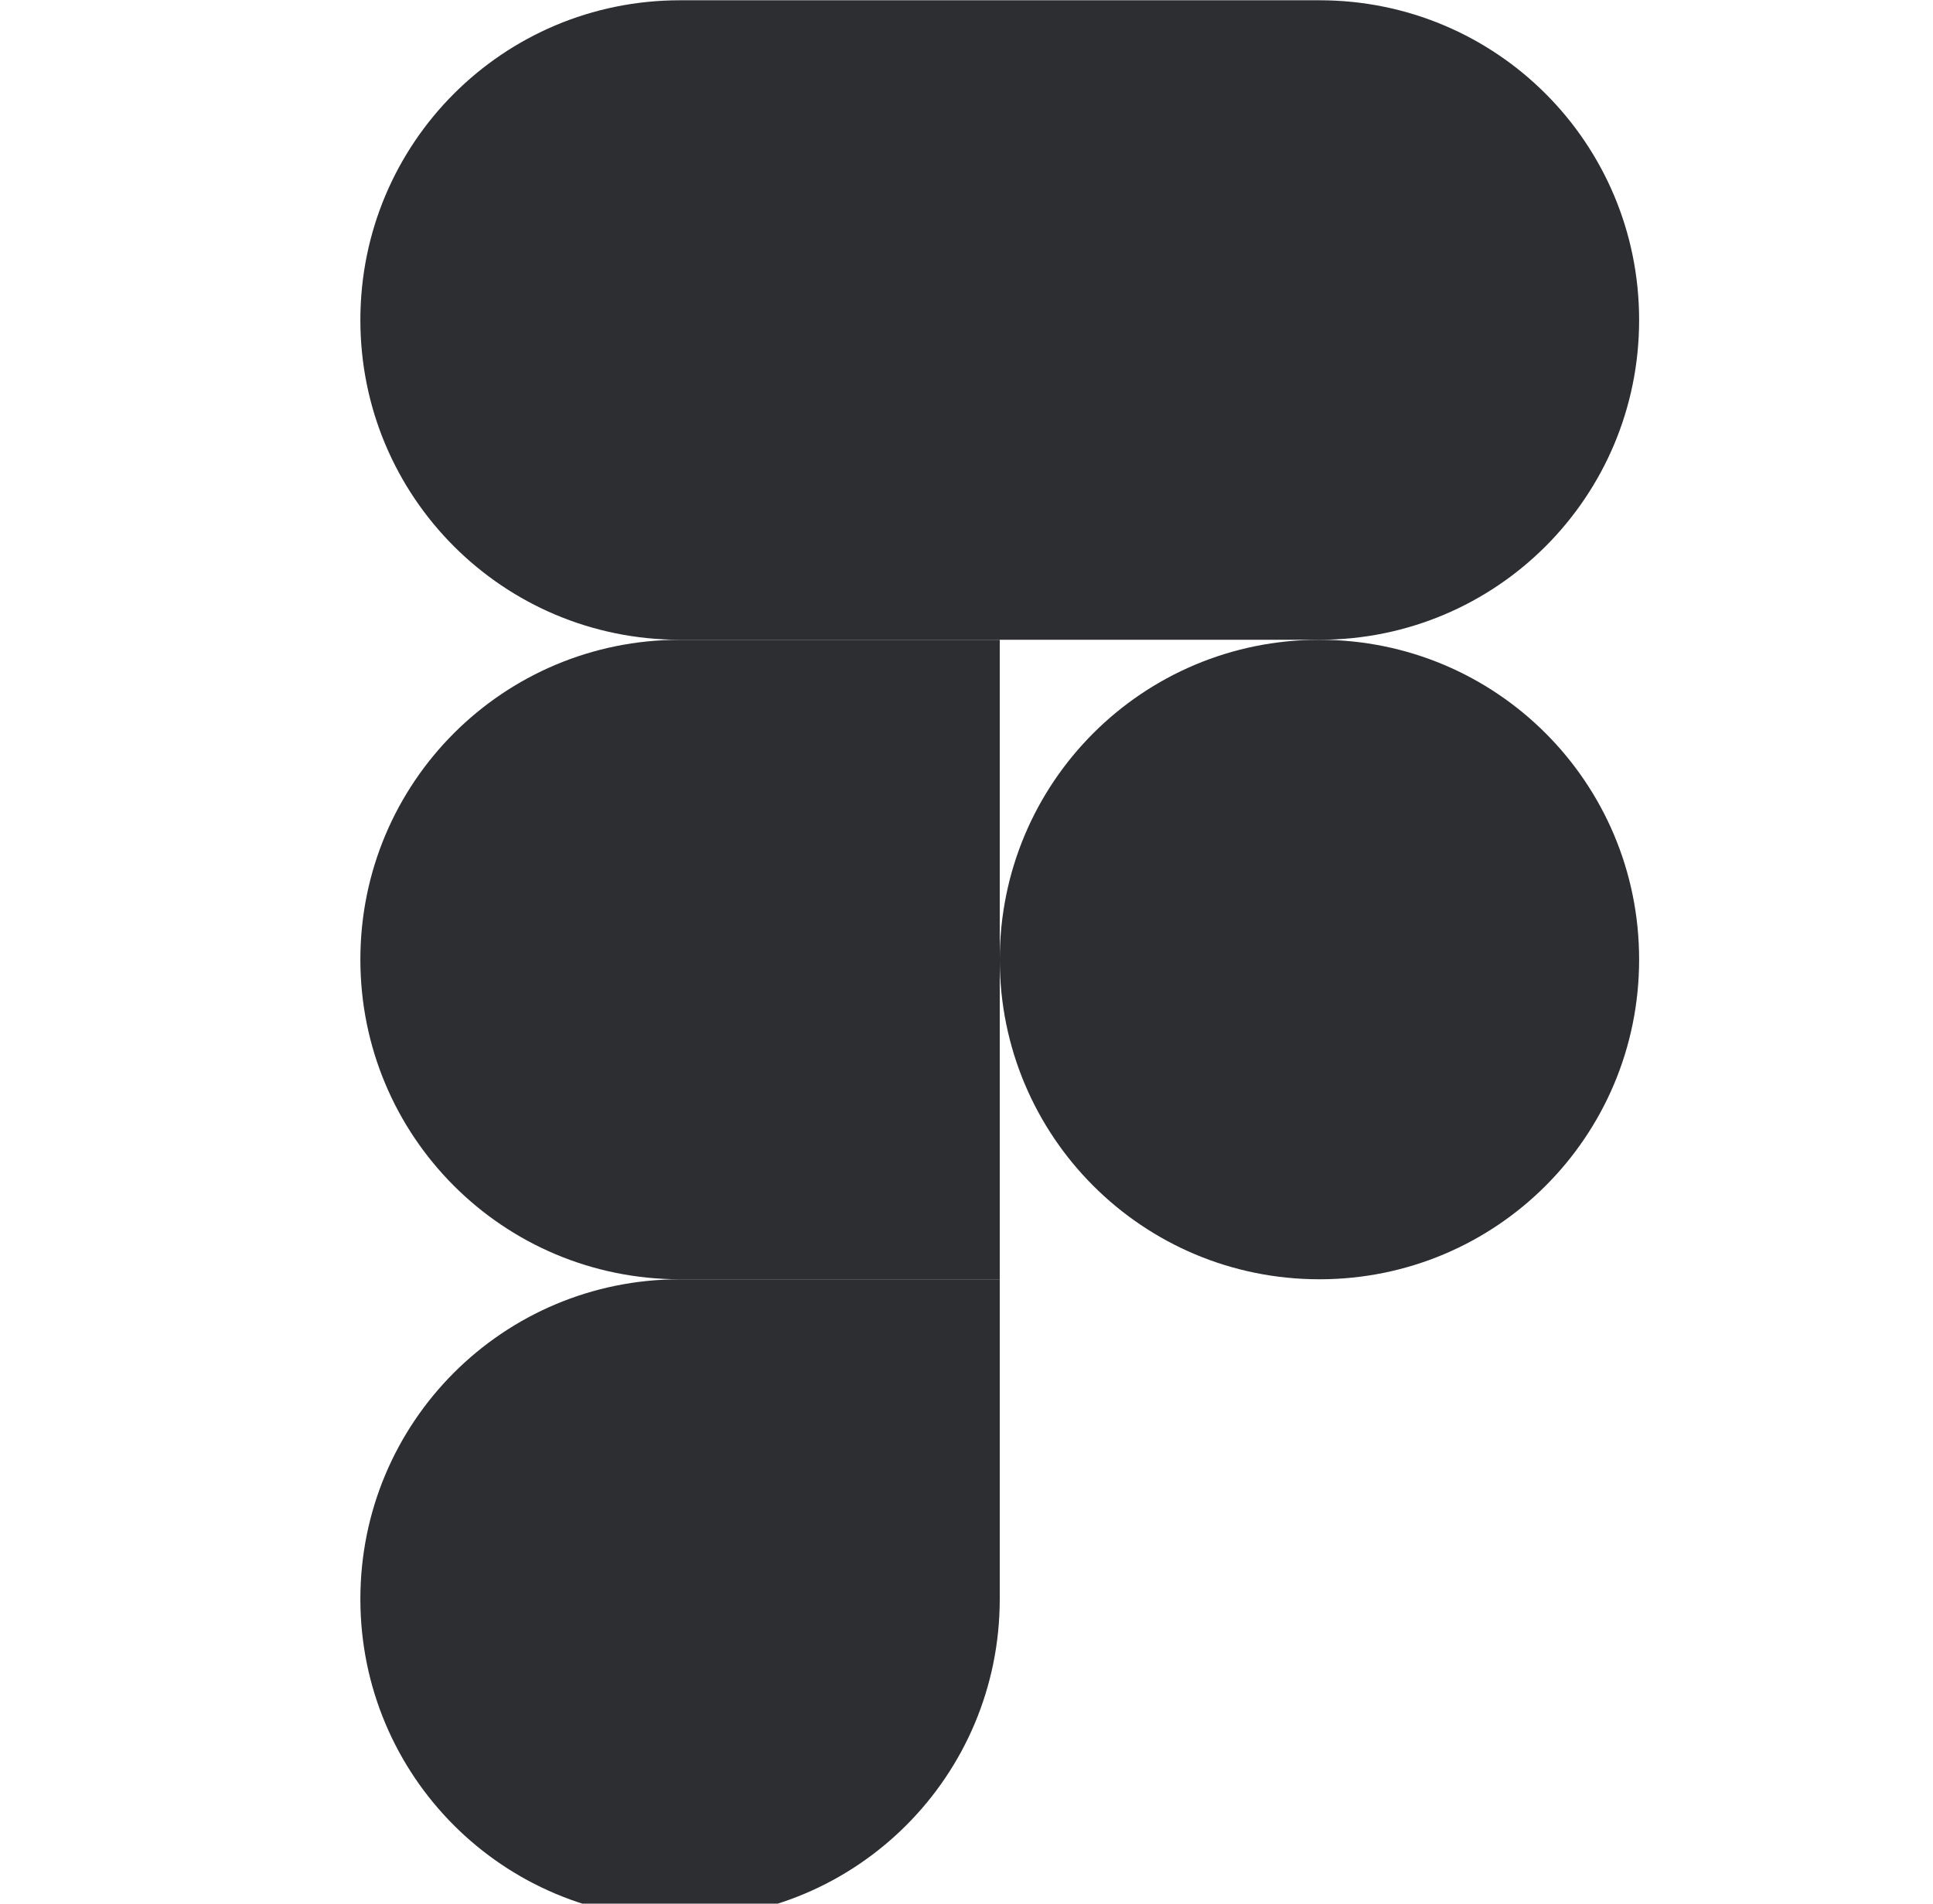 <svg width="65" height="64" viewBox="0 0 65 64" fill="none" xmlns="http://www.w3.org/2000/svg">
<g clip-path="url(#clip0_80_76)">
<path d="M22.868 64.509C28.818 64.509 33.618 59.709 33.618 53.759V43.009H22.868C16.918 43.009 12.118 47.809 12.118 53.759C12.118 59.709 16.918 64.509 22.868 64.509Z" fill="#2C2E32"/>
<path d="M12.118 32.259C12.118 26.309 16.918 21.509 22.868 21.509H33.618V43.009H22.868C16.918 43.009 12.118 38.209 12.118 32.259Z" fill="#2C2E32"/>
<path d="M12.118 10.759C12.118 4.809 16.918 0.009 22.868 0.009H33.618V21.509H22.868C16.918 21.509 12.118 16.709 12.118 10.759Z" fill="#2C2E32"/>
<path d="M33.618 0.009H44.368C50.318 0.009 55.118 4.809 55.118 10.759C55.118 16.709 50.318 21.509 44.368 21.509H33.618V0.009Z" fill="#2C2E32"/>
<path d="M55.118 32.259C55.118 38.209 50.318 43.009 44.368 43.009C38.418 43.009 33.618 38.209 33.618 32.259C33.618 26.309 38.418 21.509 44.368 21.509C50.318 21.509 55.118 26.309 55.118 32.259Z" fill="#2C2E32"/>
</g>
<defs>
<clipPath id="clip0_80_76">
<rect width="64" height="64" fill="white" transform="translate(0.118 0.009)"/>
</clipPath>
</defs>
</svg>
